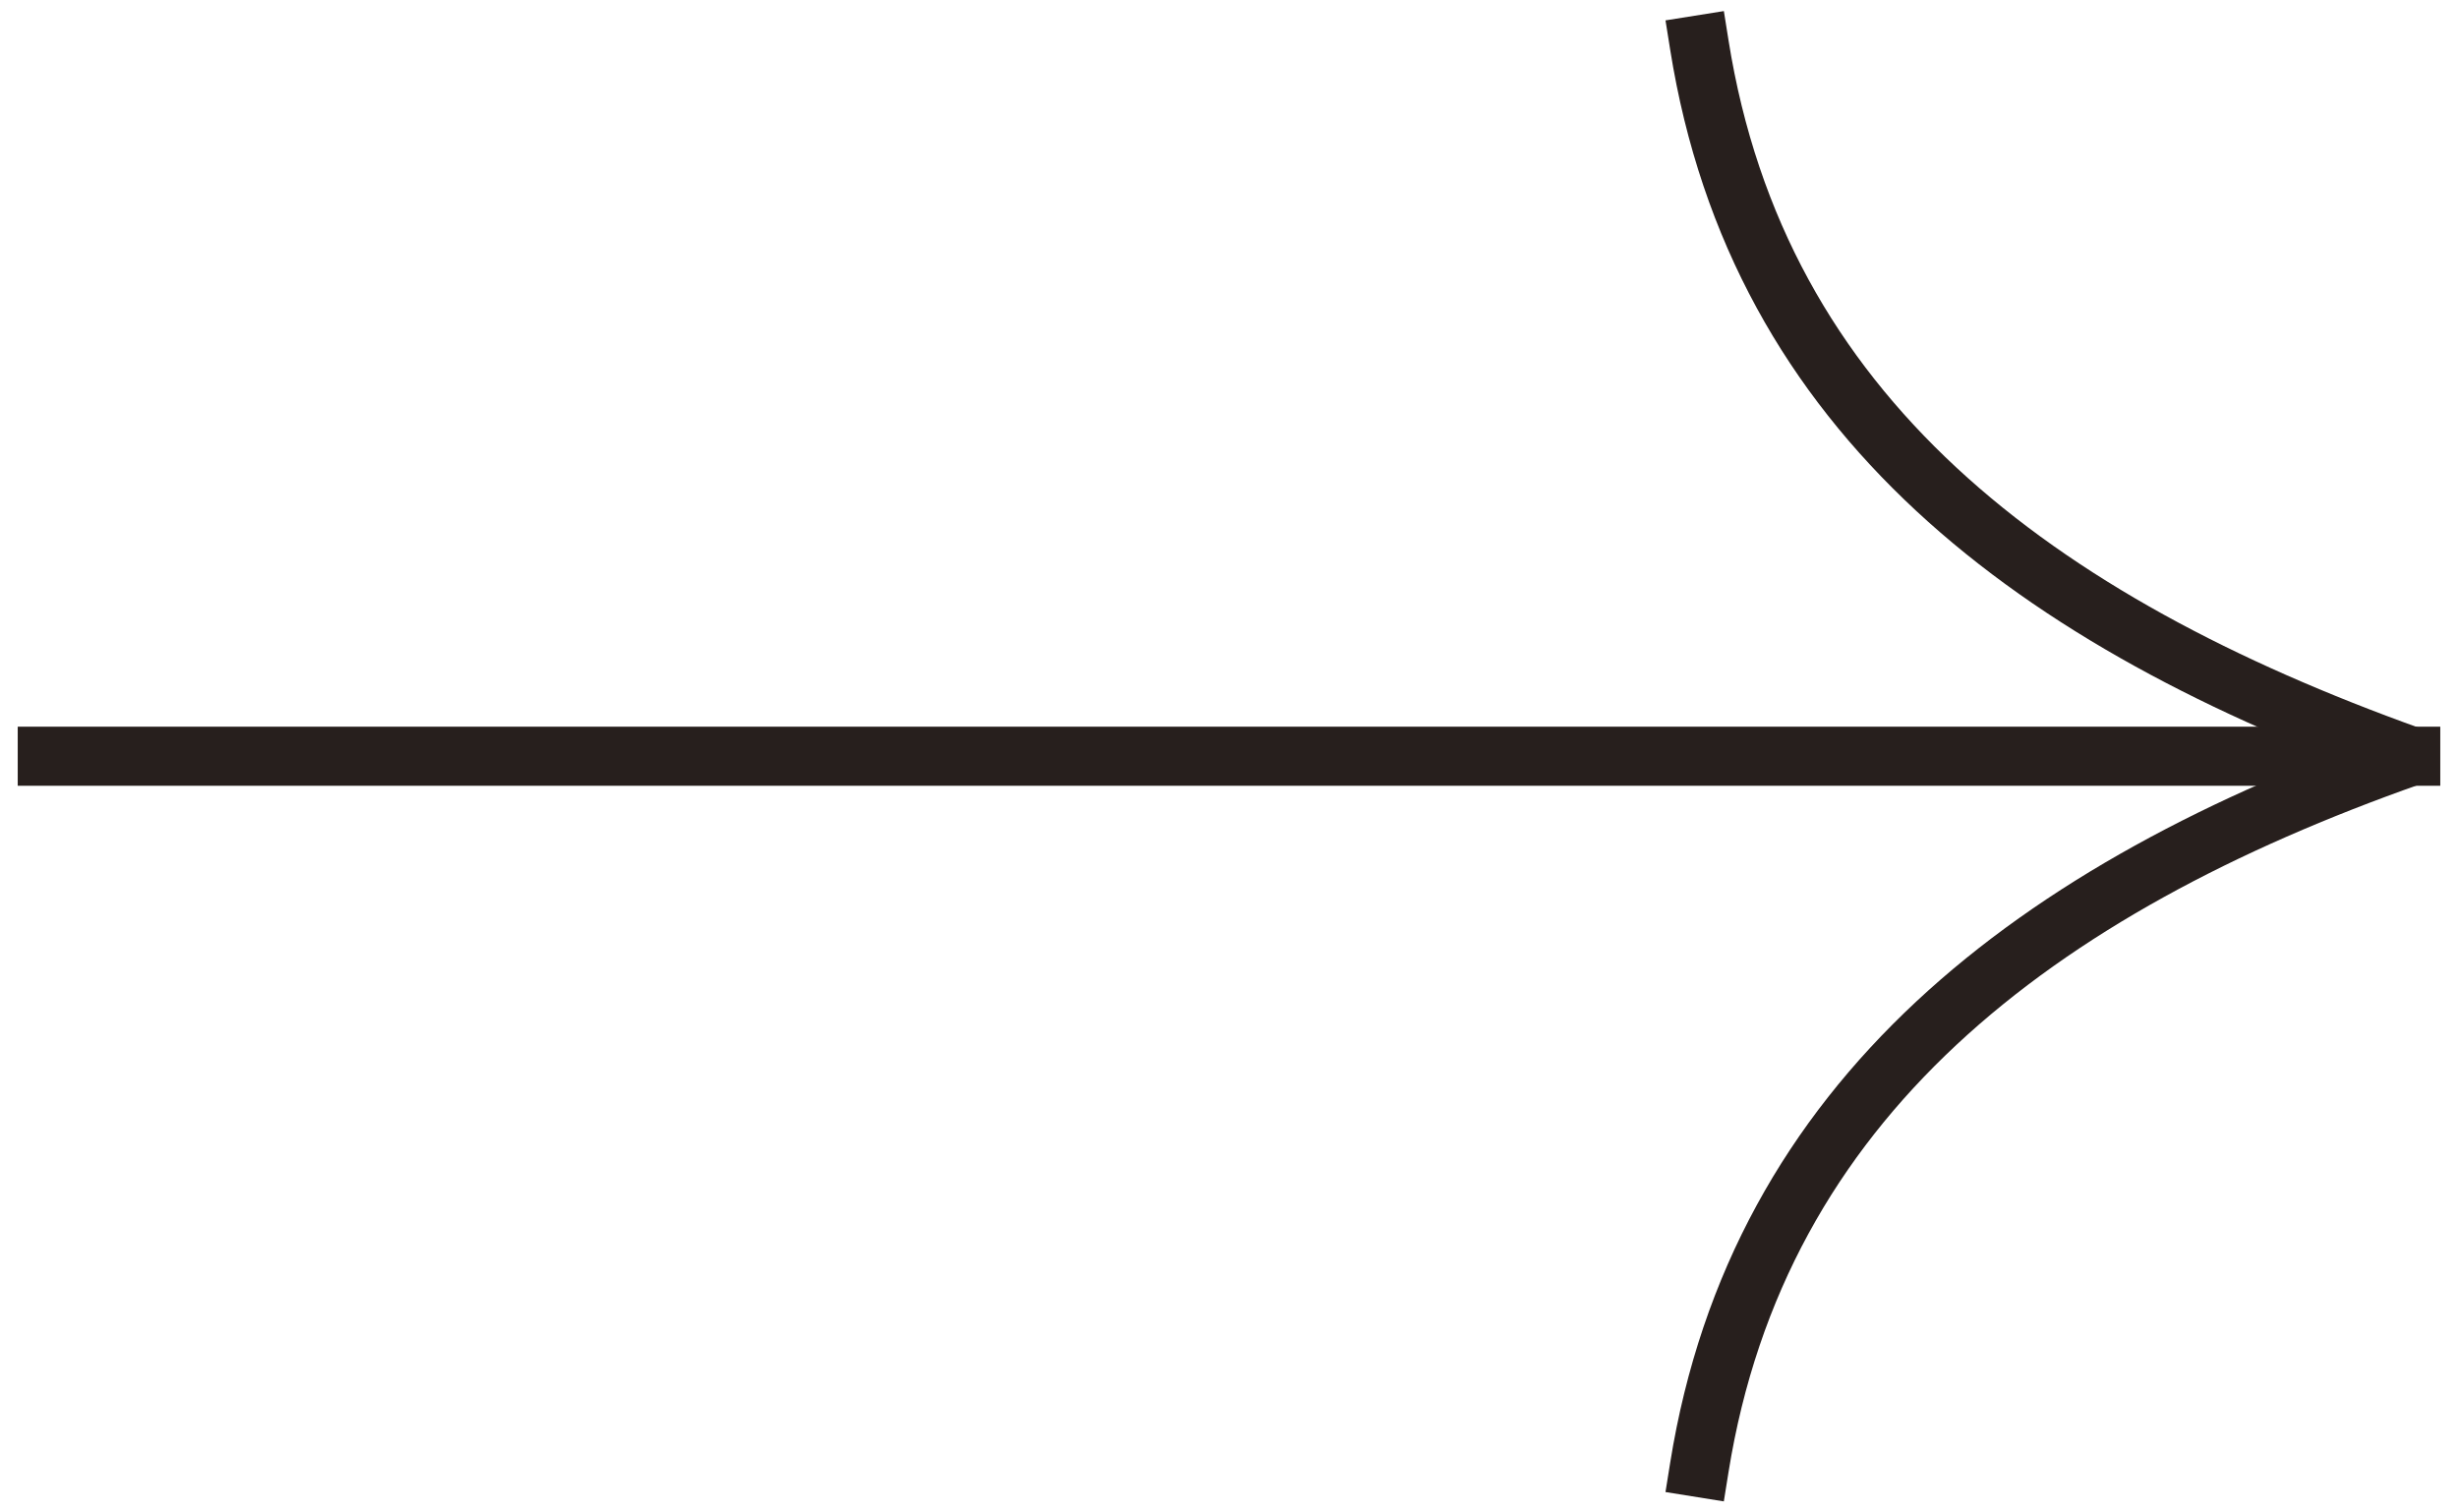 <?xml version="1.0" encoding="utf-8"?>
<!-- Generator: Adobe Illustrator 24.0.3, SVG Export Plug-In . SVG Version: 6.00 Build 0)  -->
<svg version="1.1" id="Layer_1" xmlns="http://www.w3.org/2000/svg" xmlns:xlink="http://www.w3.org/1999/xlink" x="0px" y="0px"
	 viewBox="0 0 104 64" style="enable-background:new 0 0 104 64;" xml:space="preserve">
<style type="text/css">
	.st0{fill:none;stroke:#271F1D;stroke-width:2.5;stroke-linecap:square;stroke-miterlimit:10;}
	.st1{fill:none;stroke:#271F1D;stroke-width:2.5;stroke-linecap:square;stroke-linejoin:bevel;}
</style>
<title>Artboard 1</title>
<line class="st0" x1="2" y1="32" x2="102" y2="32"/>
<path class="st1" d="M71.9,62.1C74.4,46.5,86.1,37.6,102,32C86.1,26.3,74.4,17.6,71.9,1.9"/>
</svg>
